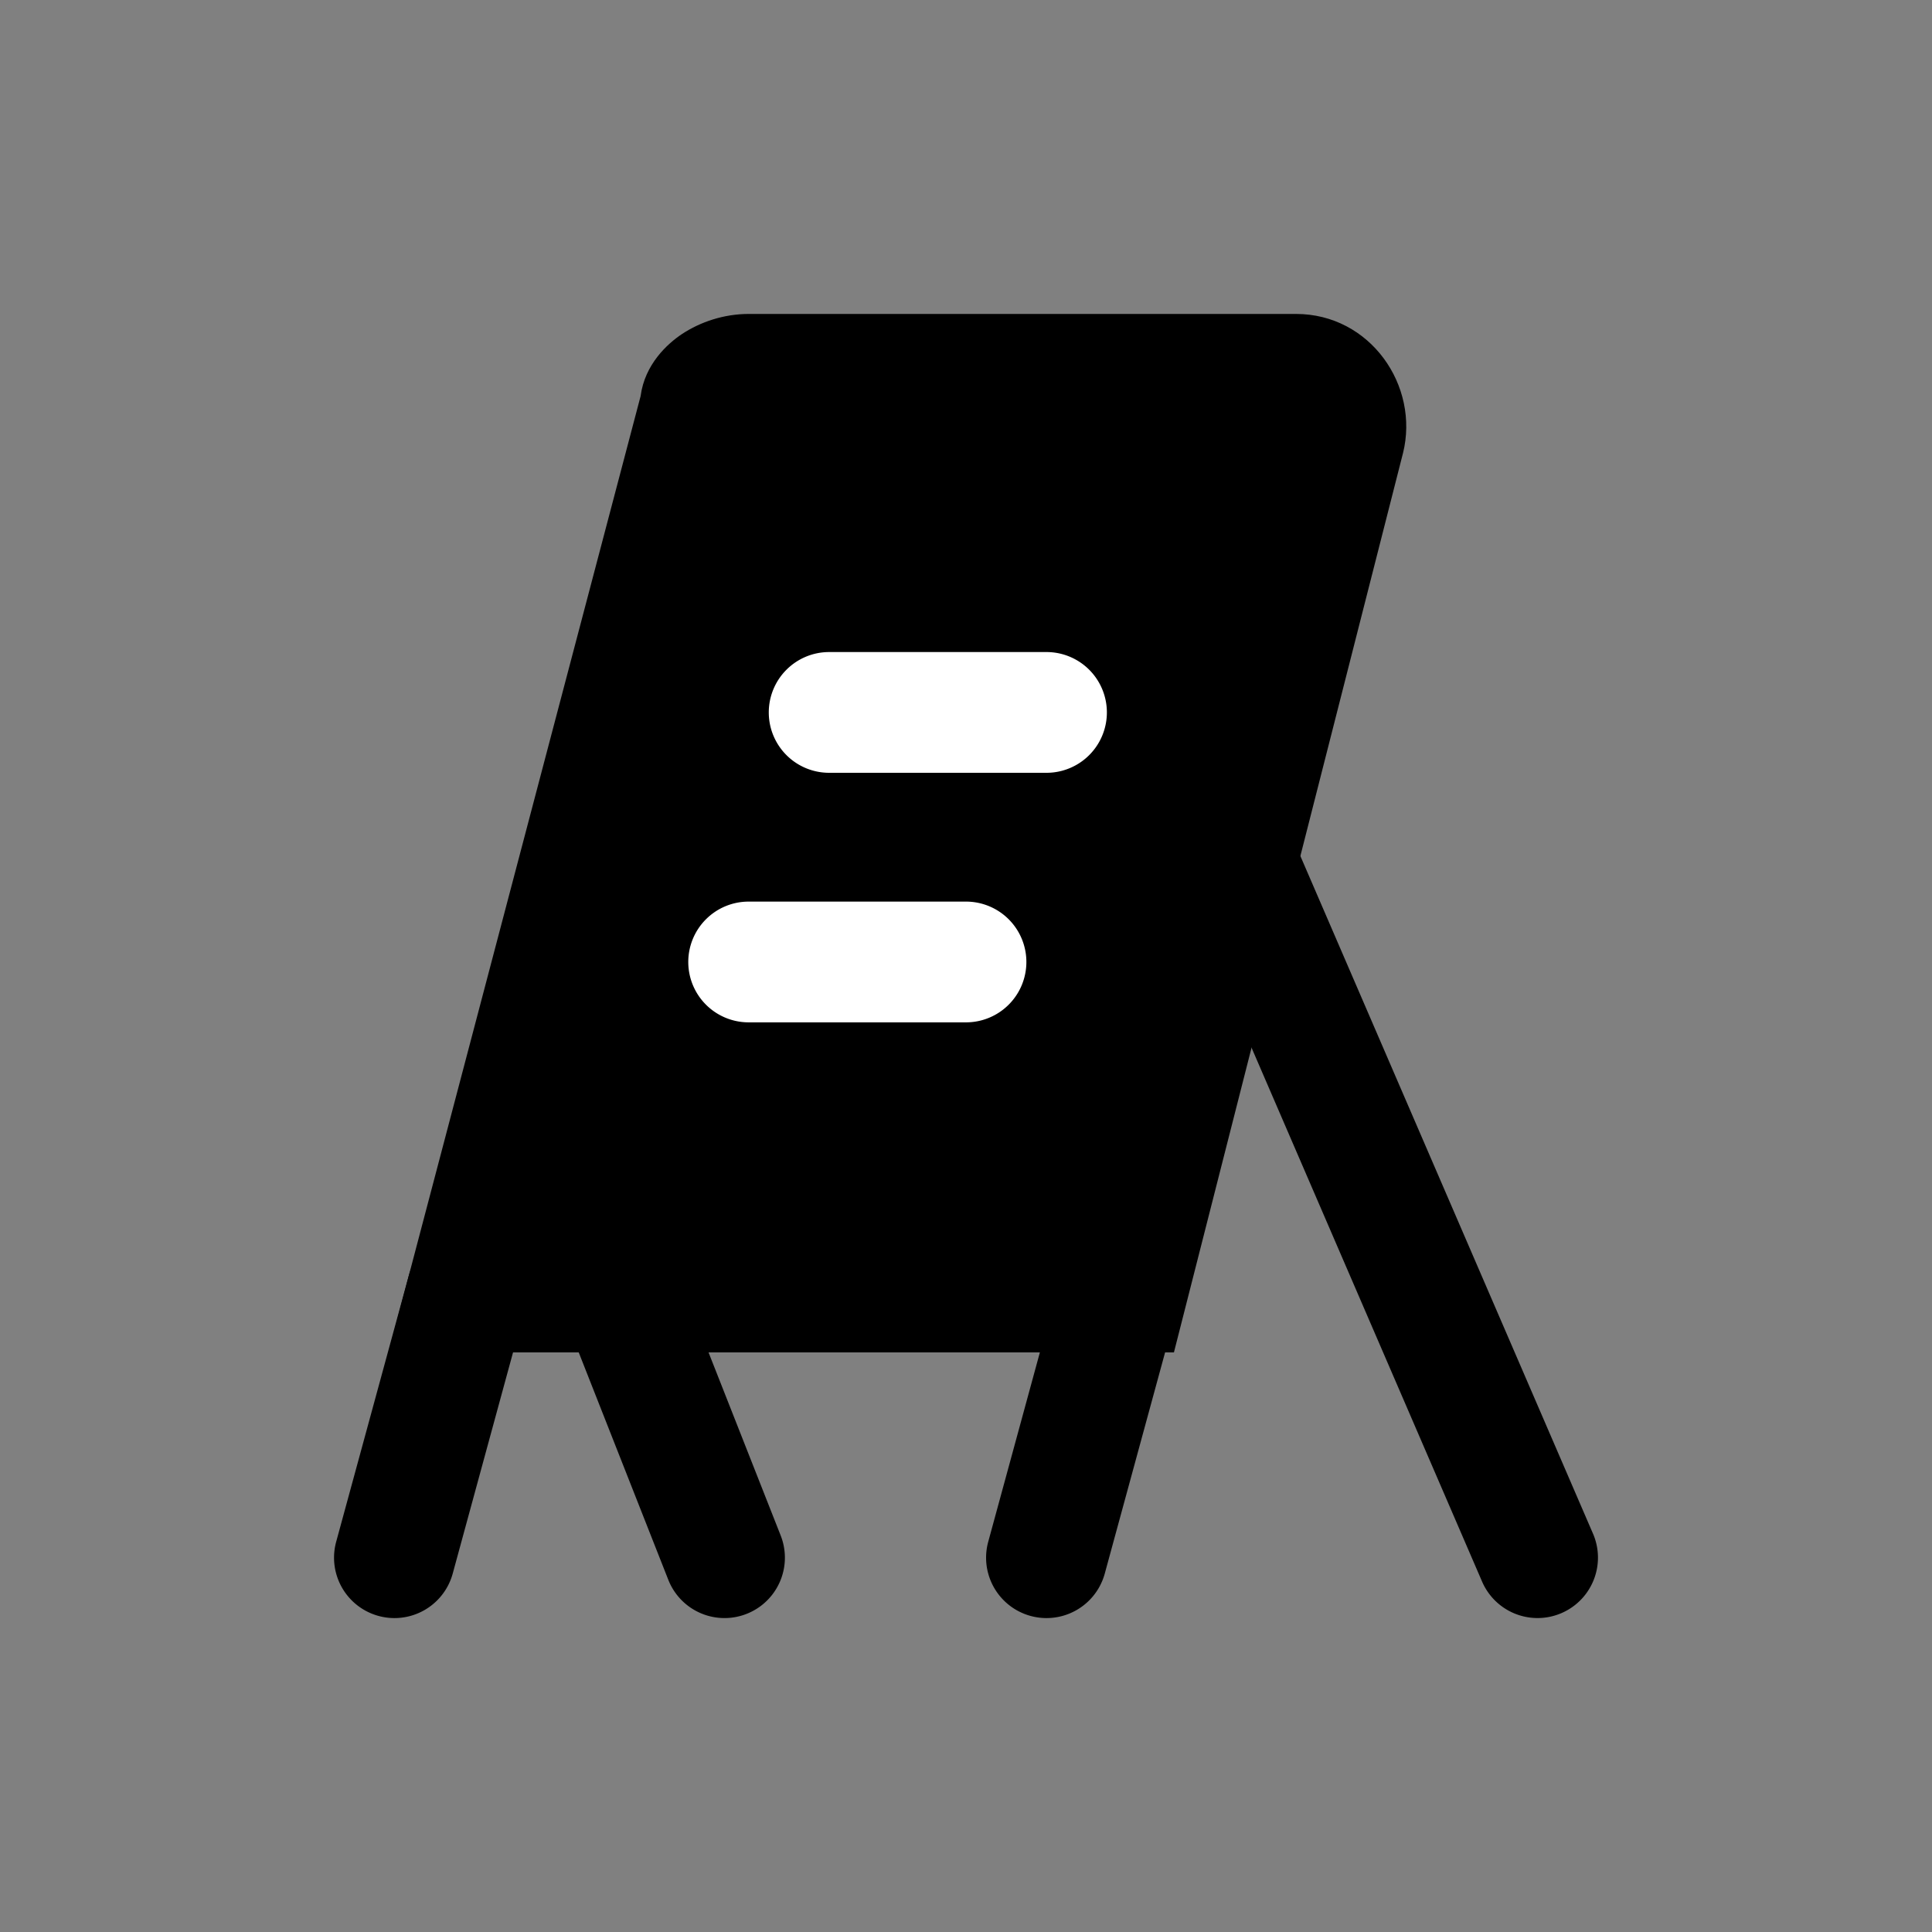 <svg xmlns="http://www.w3.org/2000/svg" fill="none" viewBox="0 0 24 24">
  <rect x="0" y="0" width="24" height="24" fill="#808080" stroke="none"/>
  <path fill="#000" d="m16.7 5.45-1.3 5.1-1.4 5.5H5.8l2.9-11c0-.2.3-.4.6-.4h6.8c.4 0 .7.4.6.8Z"/>
  <path fill="#000" fill-rule="evenodd" d="M9.302 5.4H9.3h.002Zm.081 0h6.556l-2.522 9.9H6.773l2.61-9.9Zm-.912-1.25c.23-.152.523-.25.829-.25h6.8c.92 0 1.538.89 1.328 1.732l-.001.003L14.583 16.8H4.827L7.958 4.92c.052-.397.336-.652.513-.77Z" clip-rule="evenodd"/>
  <path fill="#000" fill-rule="evenodd" d="M5.997 15.326a.75.75 0 0 1 .527.921l-.9 3.3a.75.75 0 1 1-1.448-.394l.9-3.3a.75.75 0 0 1 .921-.527Zm8.1 0a.75.75 0 0 1 .527.921l-.9 3.3a.75.75 0 0 1-1.448-.394l.9-3.3a.75.75 0 0 1 .921-.527Zm.906-5.465a.75.75 0 0 1 .986.391l3.8 8.8a.75.75 0 1 1-1.378.595l-3.8-8.8a.75.75 0 0 1 .392-.986Zm-7.578 5.491a.75.75 0 0 1 .973.423l1.3 3.3a.75.75 0 1 1-1.396.55l-1.3-3.3a.75.75 0 0 1 .423-.973Z" clip-rule="evenodd"/>
  <path fill="#fff" fill-rule="evenodd" d="M9.55 8.85a.75.75 0 0 1 .75-.75H13a.75.75 0 0 1 0 1.5h-2.7a.75.75 0 0 1-.75-.75Zm-1 3.1a.75.75 0 0 1 .75-.75H12a.75.75 0 0 1 0 1.5H9.3a.75.75 0 0 1-.75-.75Z" clip-rule="evenodd"/>
</svg>
